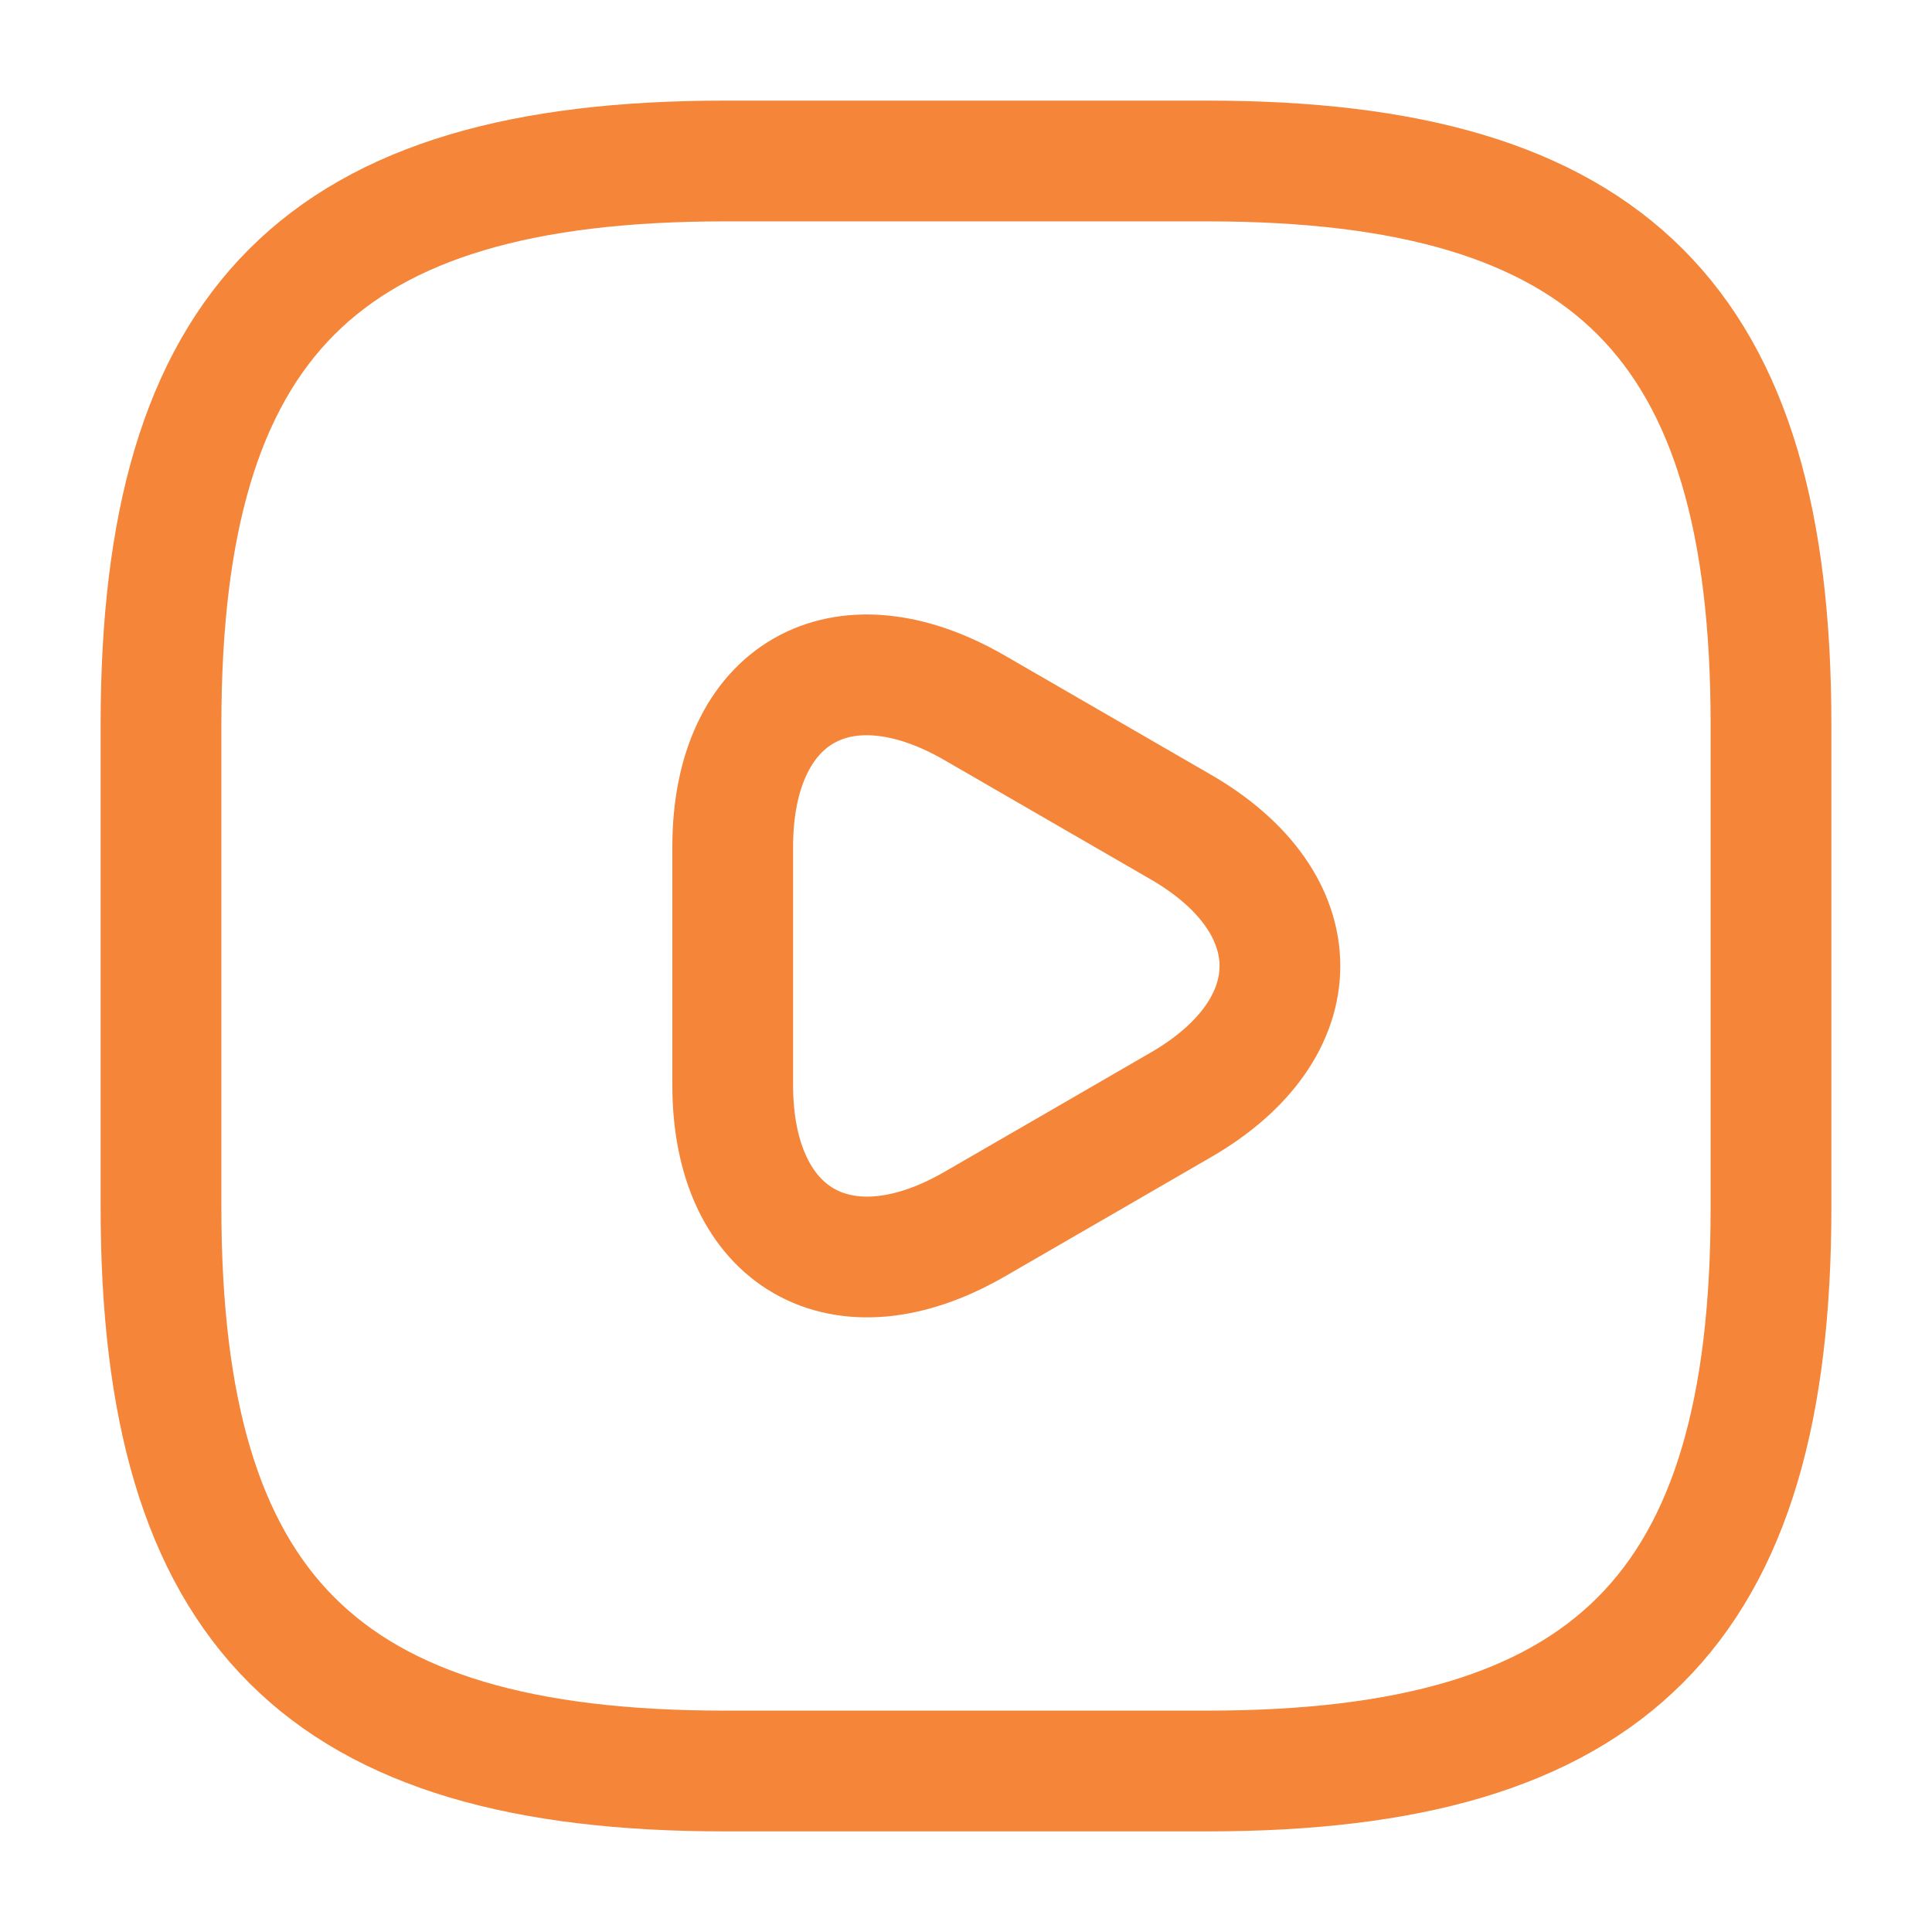<svg width="24" height="24" viewBox="0 0 24 24" fill="none" xmlns="http://www.w3.org/2000/svg">
<path d="M9 22H15C20 22 22 20 22 15V9C22 4 20 2 15 2H9C4 2 2 4 2 9V15C2 20 4 22 9 22Z" stroke="#F58539" stroke-width="1.5" stroke-linecap="round" stroke-linejoin="round"/>
<path d="M9.102 11.999V10.52C9.102 8.61 10.452 7.84 12.102 8.79L13.382 9.53L14.662 10.27C16.312 11.22 16.312 12.78 14.662 13.729L13.382 14.47L12.102 15.21C10.452 16.16 9.102 15.38 9.102 13.479V11.999Z" stroke="#F58539" stroke-width="1.5" stroke-miterlimit="10" stroke-linecap="round" stroke-linejoin="round"/>
</svg>
